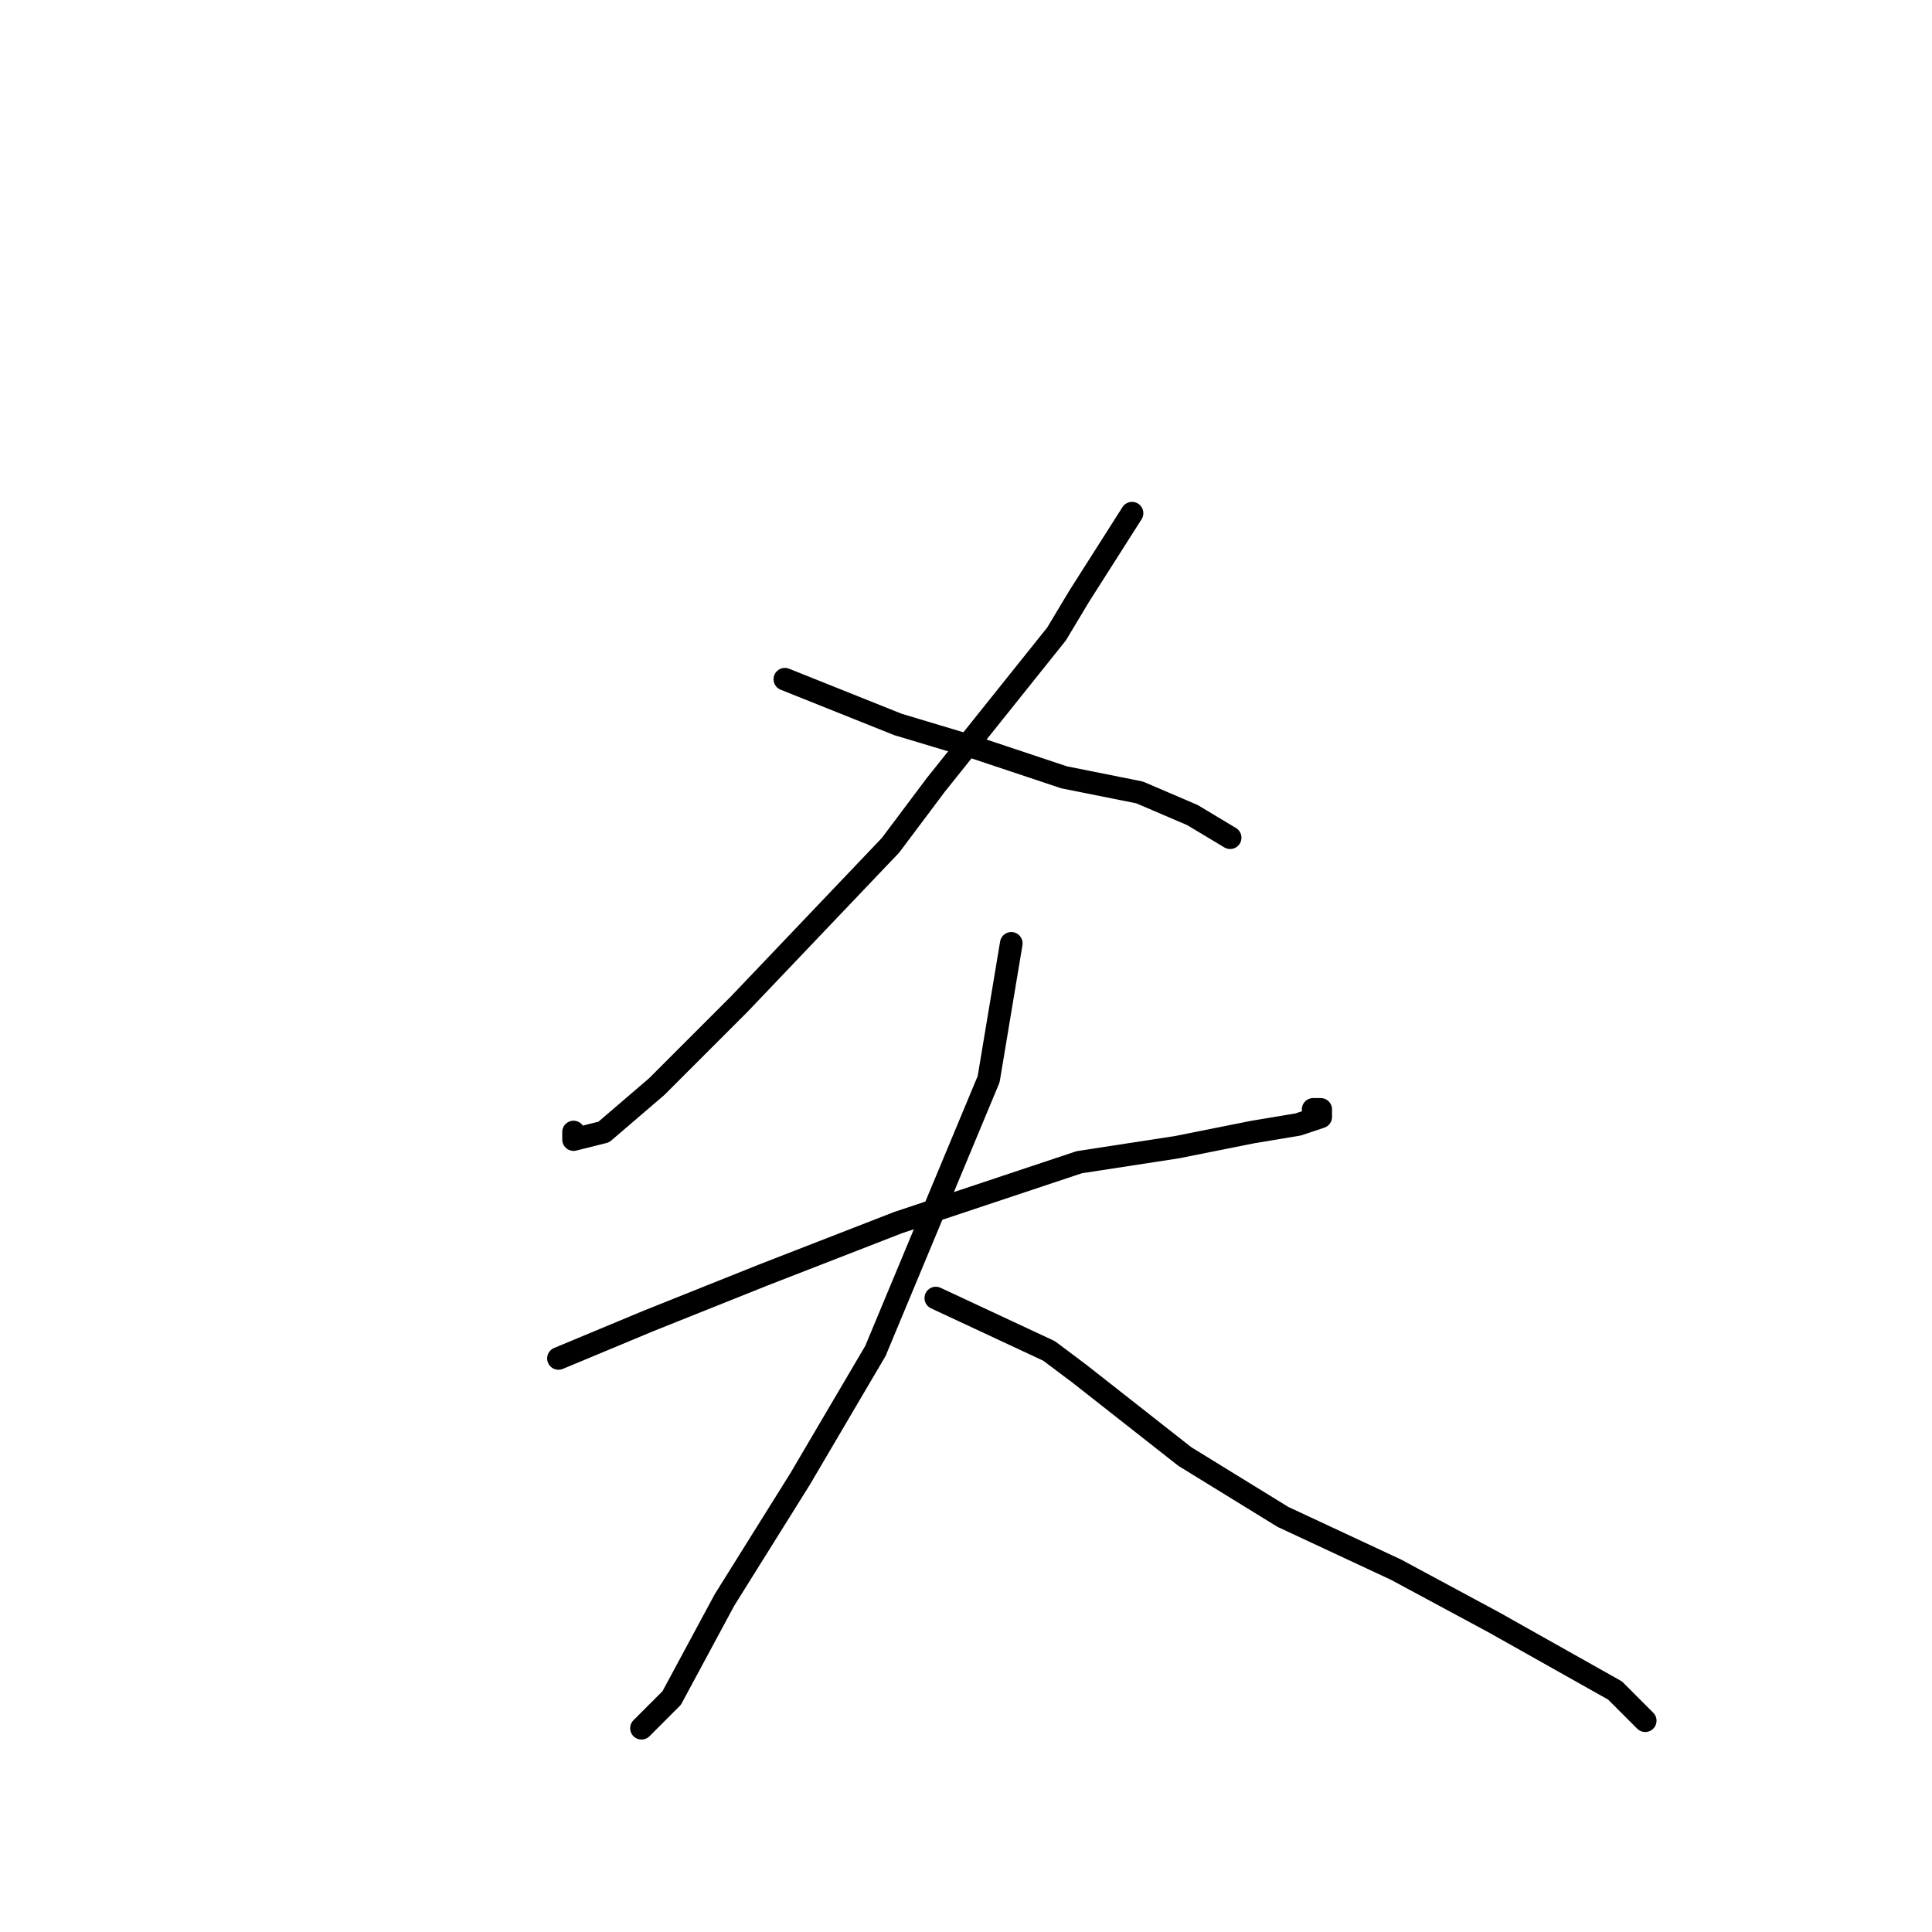 <?xml version="1.0" standalone="no"?>
    <svg width="256" height="256" xmlns="http://www.w3.org/2000/svg" version="1.1">
    <polyline stroke="black" stroke-width="3" stroke-linecap="round" fill="transparent" stroke-linejoin="round" points="150 68 143 79 140 84 124 104 118 112 98 133 87 144 80 150 76 151 76 150 76 150 " />
        <polyline stroke="black" stroke-width="3" stroke-linecap="round" fill="transparent" stroke-linejoin="round" points="104 90 119 96 129 99 141 103 151 105 158 108 163 111 163 111 " />
        <polyline stroke="black" stroke-width="3" stroke-linecap="round" fill="transparent" stroke-linejoin="round" points="74 180 86 175 101 169 119 162 143 154 156 152 166 150 172 149 175 148 175 147 174 147 174 147 " />
        <polyline stroke="black" stroke-width="3" stroke-linecap="round" fill="transparent" stroke-linejoin="round" points="134 125 131 143 126 155 116 179 106 196 96 212 89 225 85 229 85 229 " />
        <polyline stroke="black" stroke-width="3" stroke-linecap="round" fill="transparent" stroke-linejoin="round" points="124 172 139 179 143 182 157 193 170 201 185 208 198 215 214 224 218 228 218 228 " />
        </svg>